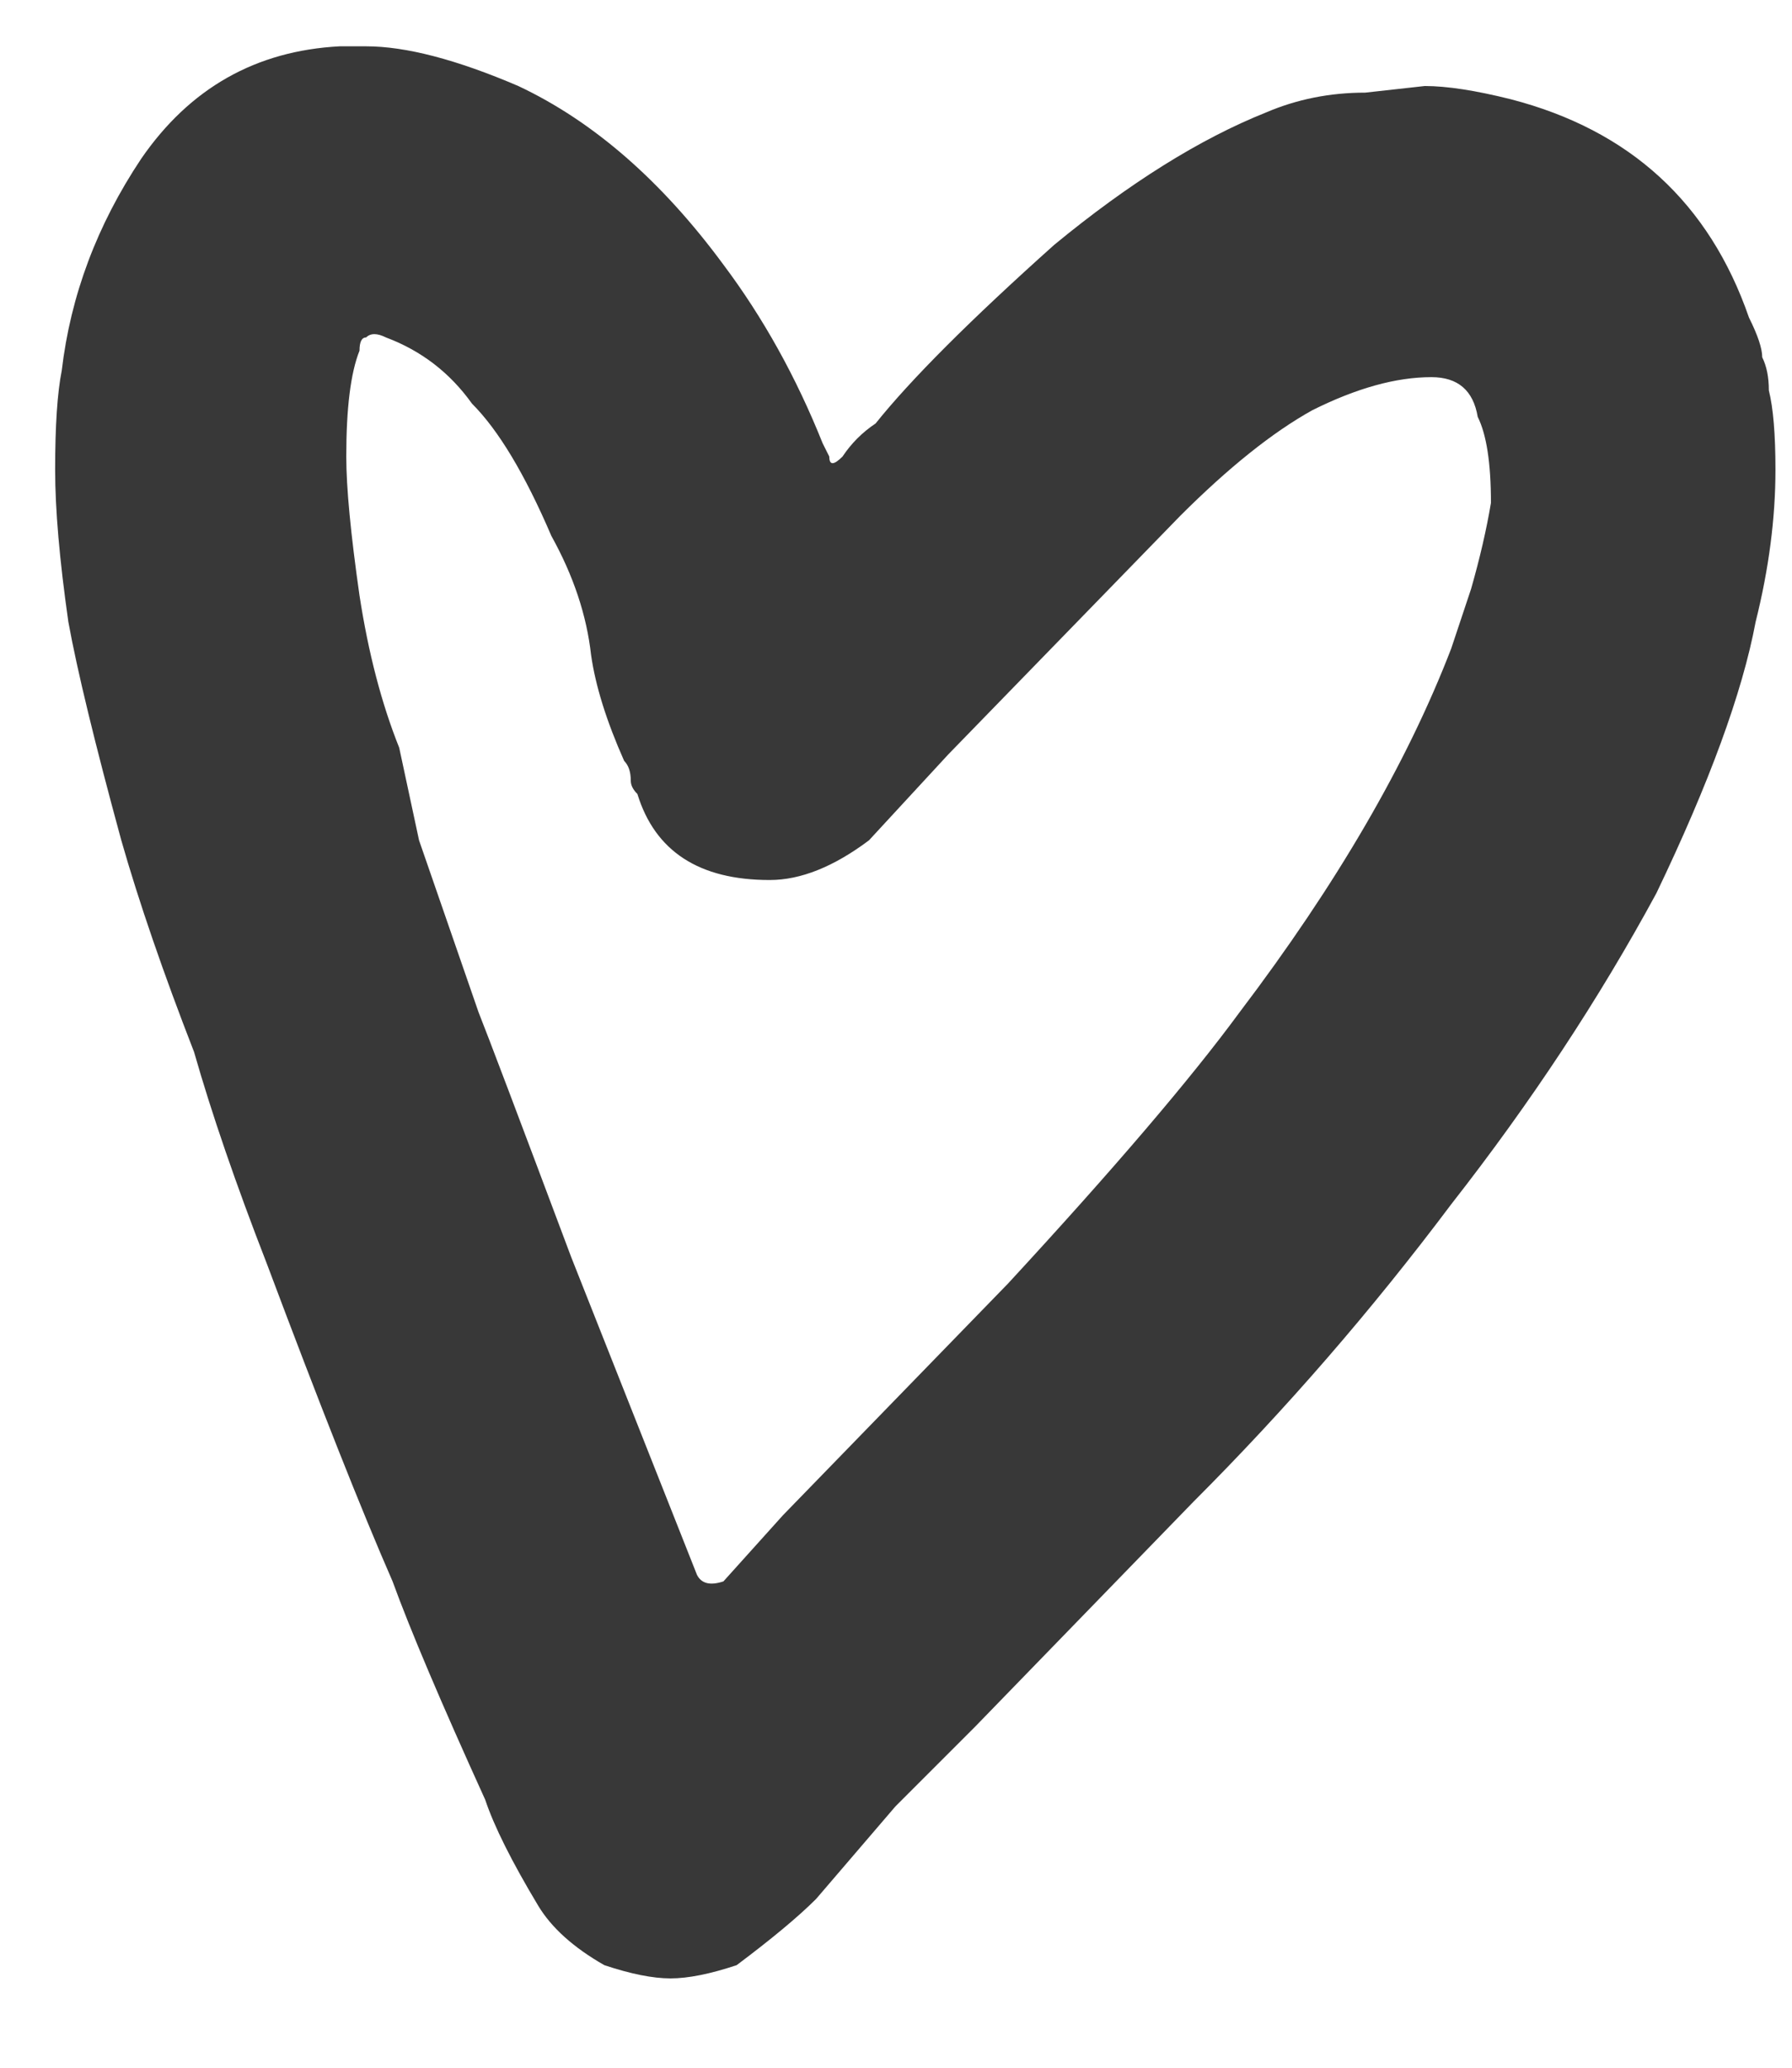 <svg width="13" height="15" viewBox="0 0 13 15" fill="none" xmlns="http://www.w3.org/2000/svg">
<path d="M12.832 2.832C12.864 2.96 12.88 3.152 12.88 3.408C12.88 3.76 12.832 4.128 12.736 4.512C12.64 5.024 12.4 5.68 12.016 6.48C11.6 7.248 11.104 8 10.528 8.736C9.952 9.504 9.328 10.224 8.656 10.896L7.072 12.528L6.496 13.104L5.92 13.776C5.792 13.904 5.6 14.064 5.344 14.256C5.152 14.32 4.992 14.352 4.864 14.352C4.736 14.352 4.576 14.32 4.384 14.256C4.16 14.128 4 13.984 3.904 13.824C3.712 13.504 3.584 13.248 3.52 13.056C3.2 12.352 2.976 11.824 2.848 11.472C2.624 10.96 2.32 10.192 1.936 9.168C1.712 8.592 1.536 8.08 1.408 7.632C1.184 7.056 1.008 6.544 0.88 6.096C0.688 5.392 0.56 4.864 0.496 4.512C0.432 4.064 0.4 3.696 0.4 3.408C0.4 3.088 0.416 2.848 0.448 2.688C0.512 2.144 0.704 1.632 1.024 1.152C1.376 0.64 1.856 0.368 2.464 0.336H2.656C2.944 0.336 3.312 0.432 3.76 0.624C4.304 0.88 4.8 1.312 5.248 1.92C5.536 2.304 5.776 2.736 5.968 3.216L6.016 3.312C6.016 3.376 6.048 3.376 6.112 3.312C6.176 3.216 6.256 3.136 6.352 3.072C6.608 2.752 7.04 2.32 7.648 1.776C8.192 1.328 8.704 1.008 9.184 0.816C9.408 0.72 9.648 0.672 9.904 0.672L10.336 0.624C10.496 0.624 10.704 0.656 10.96 0.72C11.824 0.944 12.4 1.472 12.688 2.304C12.752 2.432 12.784 2.528 12.784 2.592C12.816 2.656 12.832 2.736 12.832 2.832ZM10.816 3.648C10.816 3.36 10.784 3.152 10.72 3.024C10.688 2.832 10.576 2.736 10.384 2.736C10.128 2.736 9.84 2.816 9.52 2.976C9.232 3.136 8.912 3.392 8.56 3.744L6.88 5.472L6.304 6.096C6.048 6.288 5.808 6.384 5.584 6.384C5.072 6.384 4.752 6.176 4.624 5.76C4.592 5.728 4.576 5.696 4.576 5.664C4.576 5.6 4.56 5.552 4.528 5.52C4.4 5.232 4.32 4.976 4.288 4.752C4.256 4.464 4.16 4.176 4 3.888C3.808 3.44 3.616 3.12 3.424 2.928C3.264 2.704 3.056 2.544 2.8 2.448C2.736 2.416 2.688 2.416 2.656 2.448C2.624 2.448 2.608 2.48 2.608 2.544C2.544 2.704 2.512 2.96 2.512 3.312C2.512 3.536 2.544 3.872 2.608 4.32C2.672 4.736 2.768 5.104 2.896 5.424L3.04 6.096L3.472 7.344C3.536 7.504 3.76 8.096 4.144 9.12L5.056 11.424C5.088 11.488 5.152 11.504 5.248 11.472L5.68 10.992L7.312 9.312C8.08 8.48 8.64 7.824 8.992 7.344C9.696 6.416 10.208 5.536 10.528 4.704C10.56 4.608 10.608 4.464 10.672 4.272C10.736 4.048 10.784 3.84 10.816 3.648Z" fill="#383838"/>
</svg>

